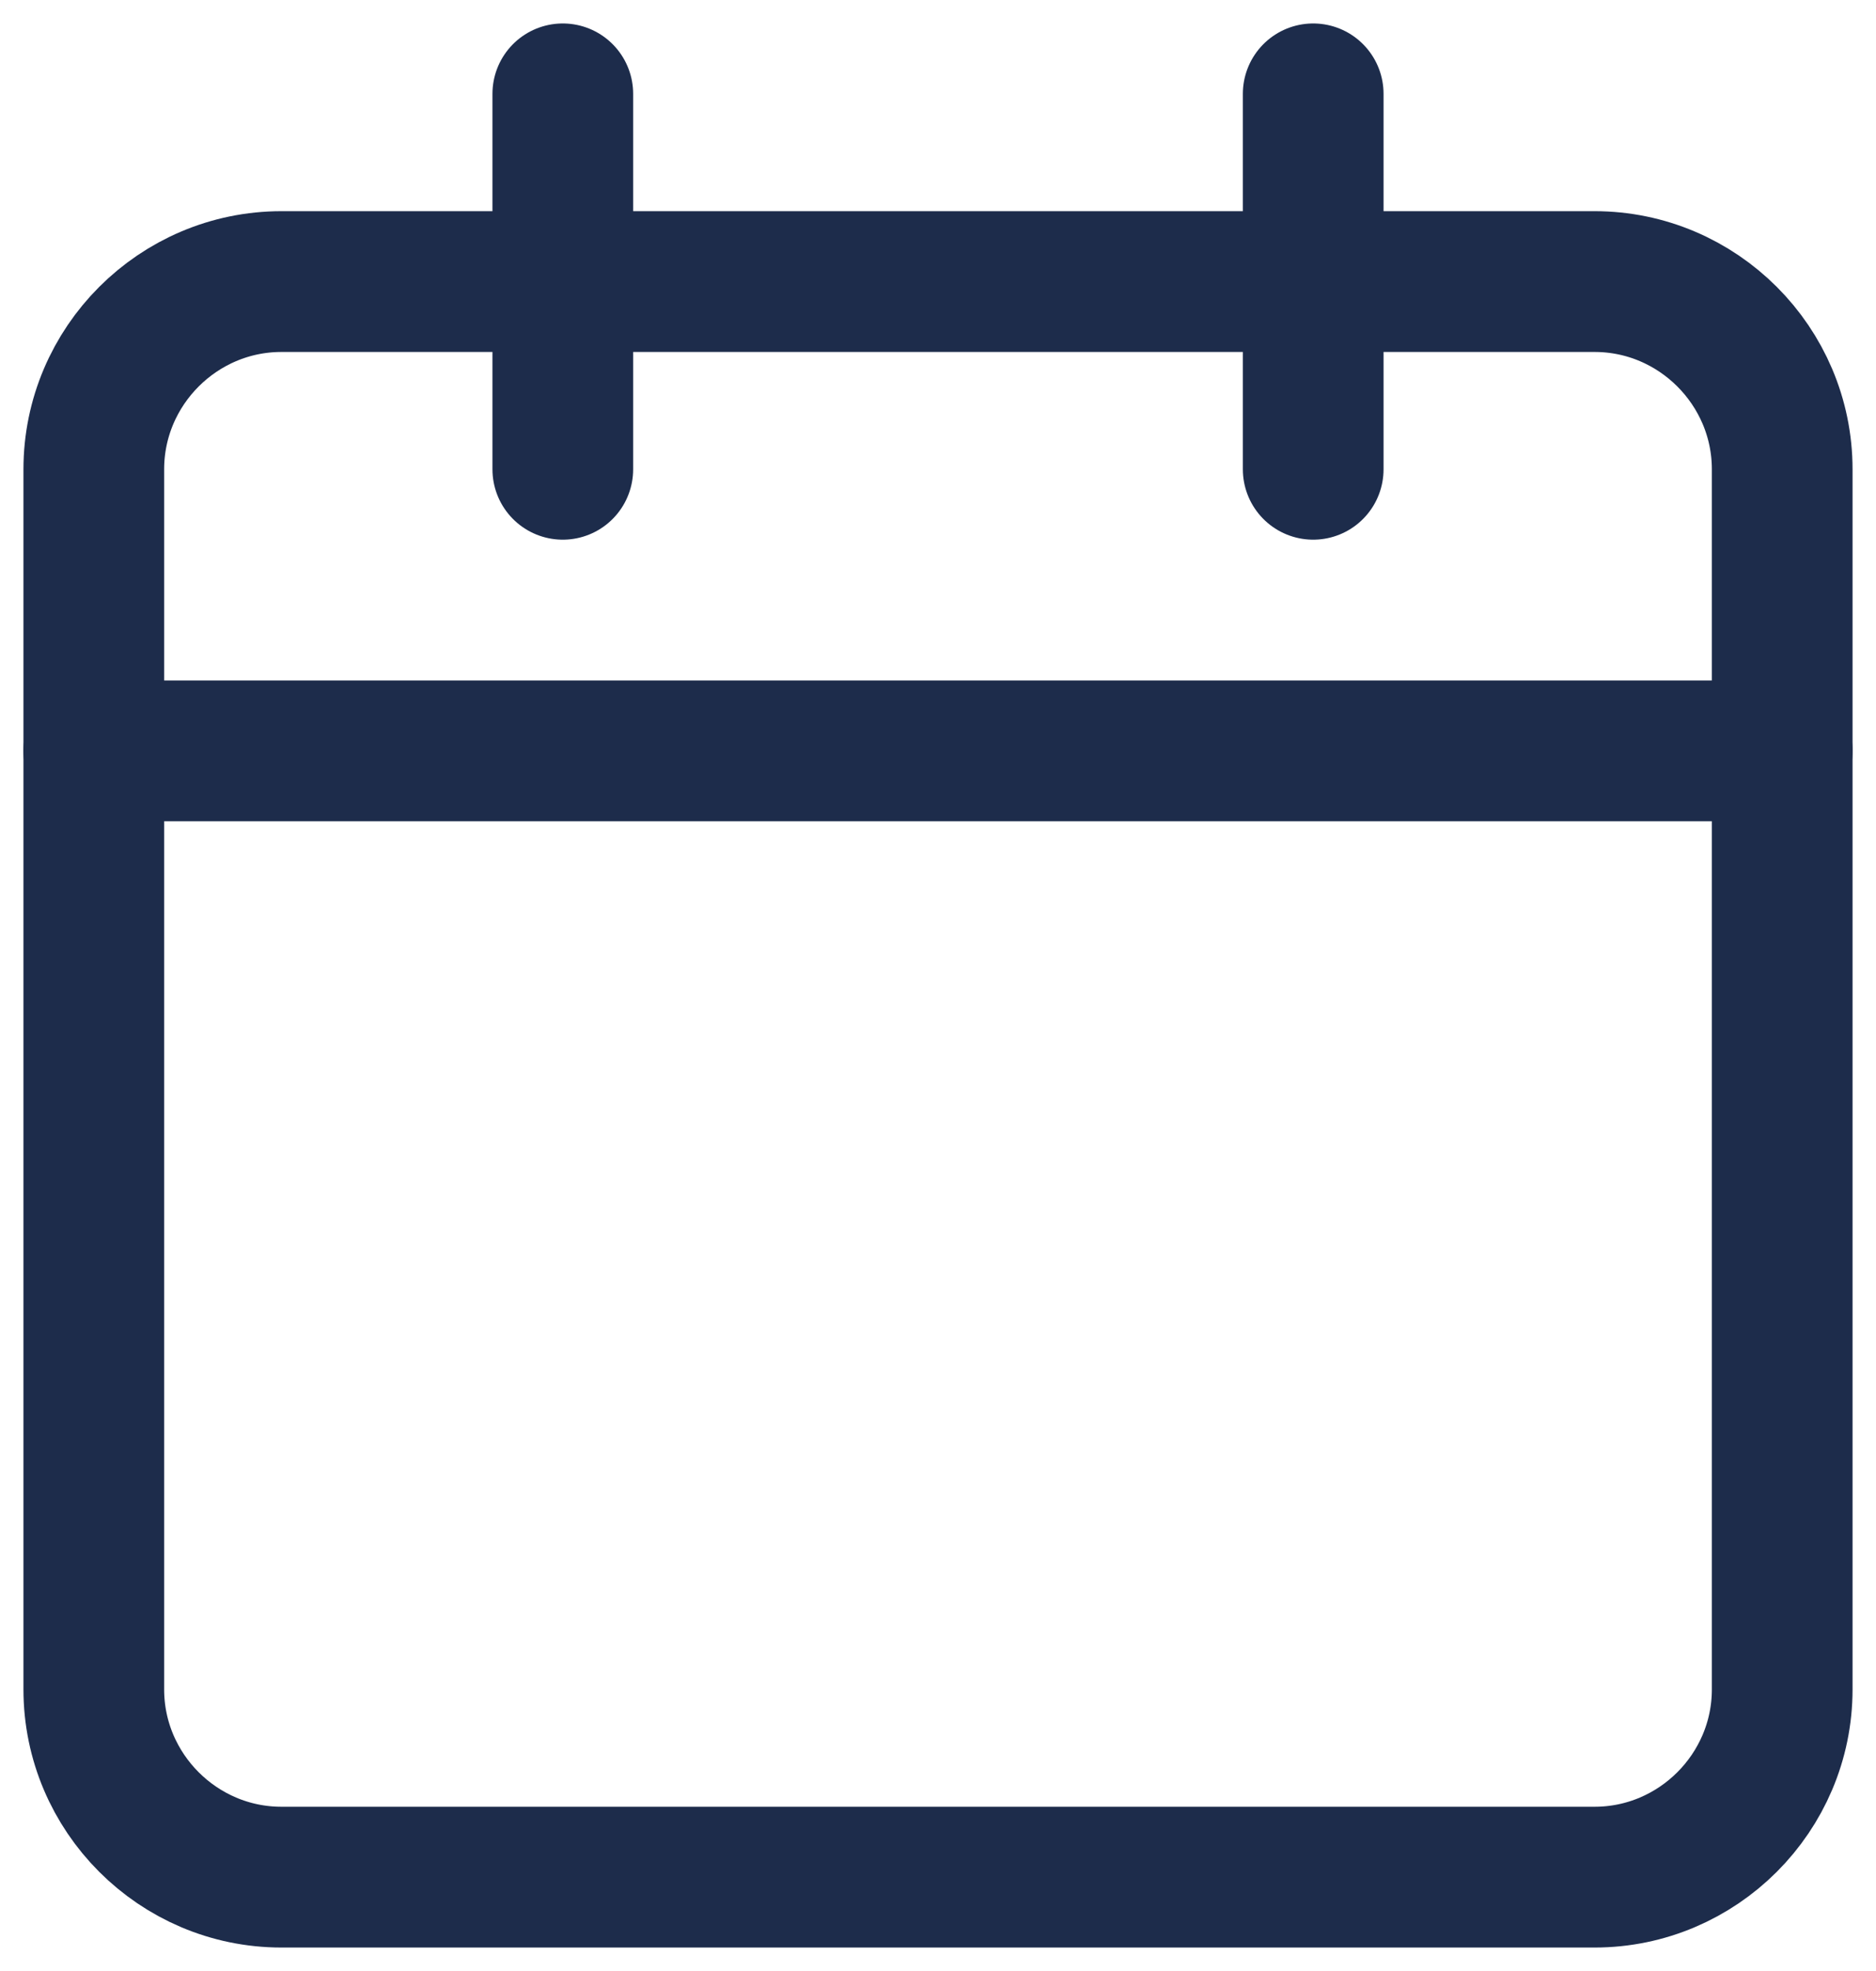 <svg width="20" height="21" viewBox="0 0 20 21" fill="none" xmlns="http://www.w3.org/2000/svg">
<path d="M14 1V5" stroke="#1D2C4B" stroke-width="1.5" stroke-miterlimit="10" stroke-linecap="round" stroke-linejoin="round"/>
<path d="M6 1V5" stroke="#1D2C4B" stroke-width="1.5" stroke-miterlimit="10" stroke-linecap="round" stroke-linejoin="round"/>
<path d="M1 8H19" stroke="#1D2C4B" stroke-width="1.5" stroke-miterlimit="10" stroke-linecap="round" stroke-linejoin="round"/>
<path d="M17 3H3C1.9 3 1 3.9 1 5V18C1 19.1 1.9 20 3 20H17C18.1 20 19 19.1 19 18V5C19 3.9 18.1 3 17 3Z" stroke="#1D2C4B" stroke-width="1.5" stroke-miterlimit="10" stroke-linecap="round" stroke-linejoin="round"/>
</svg>
